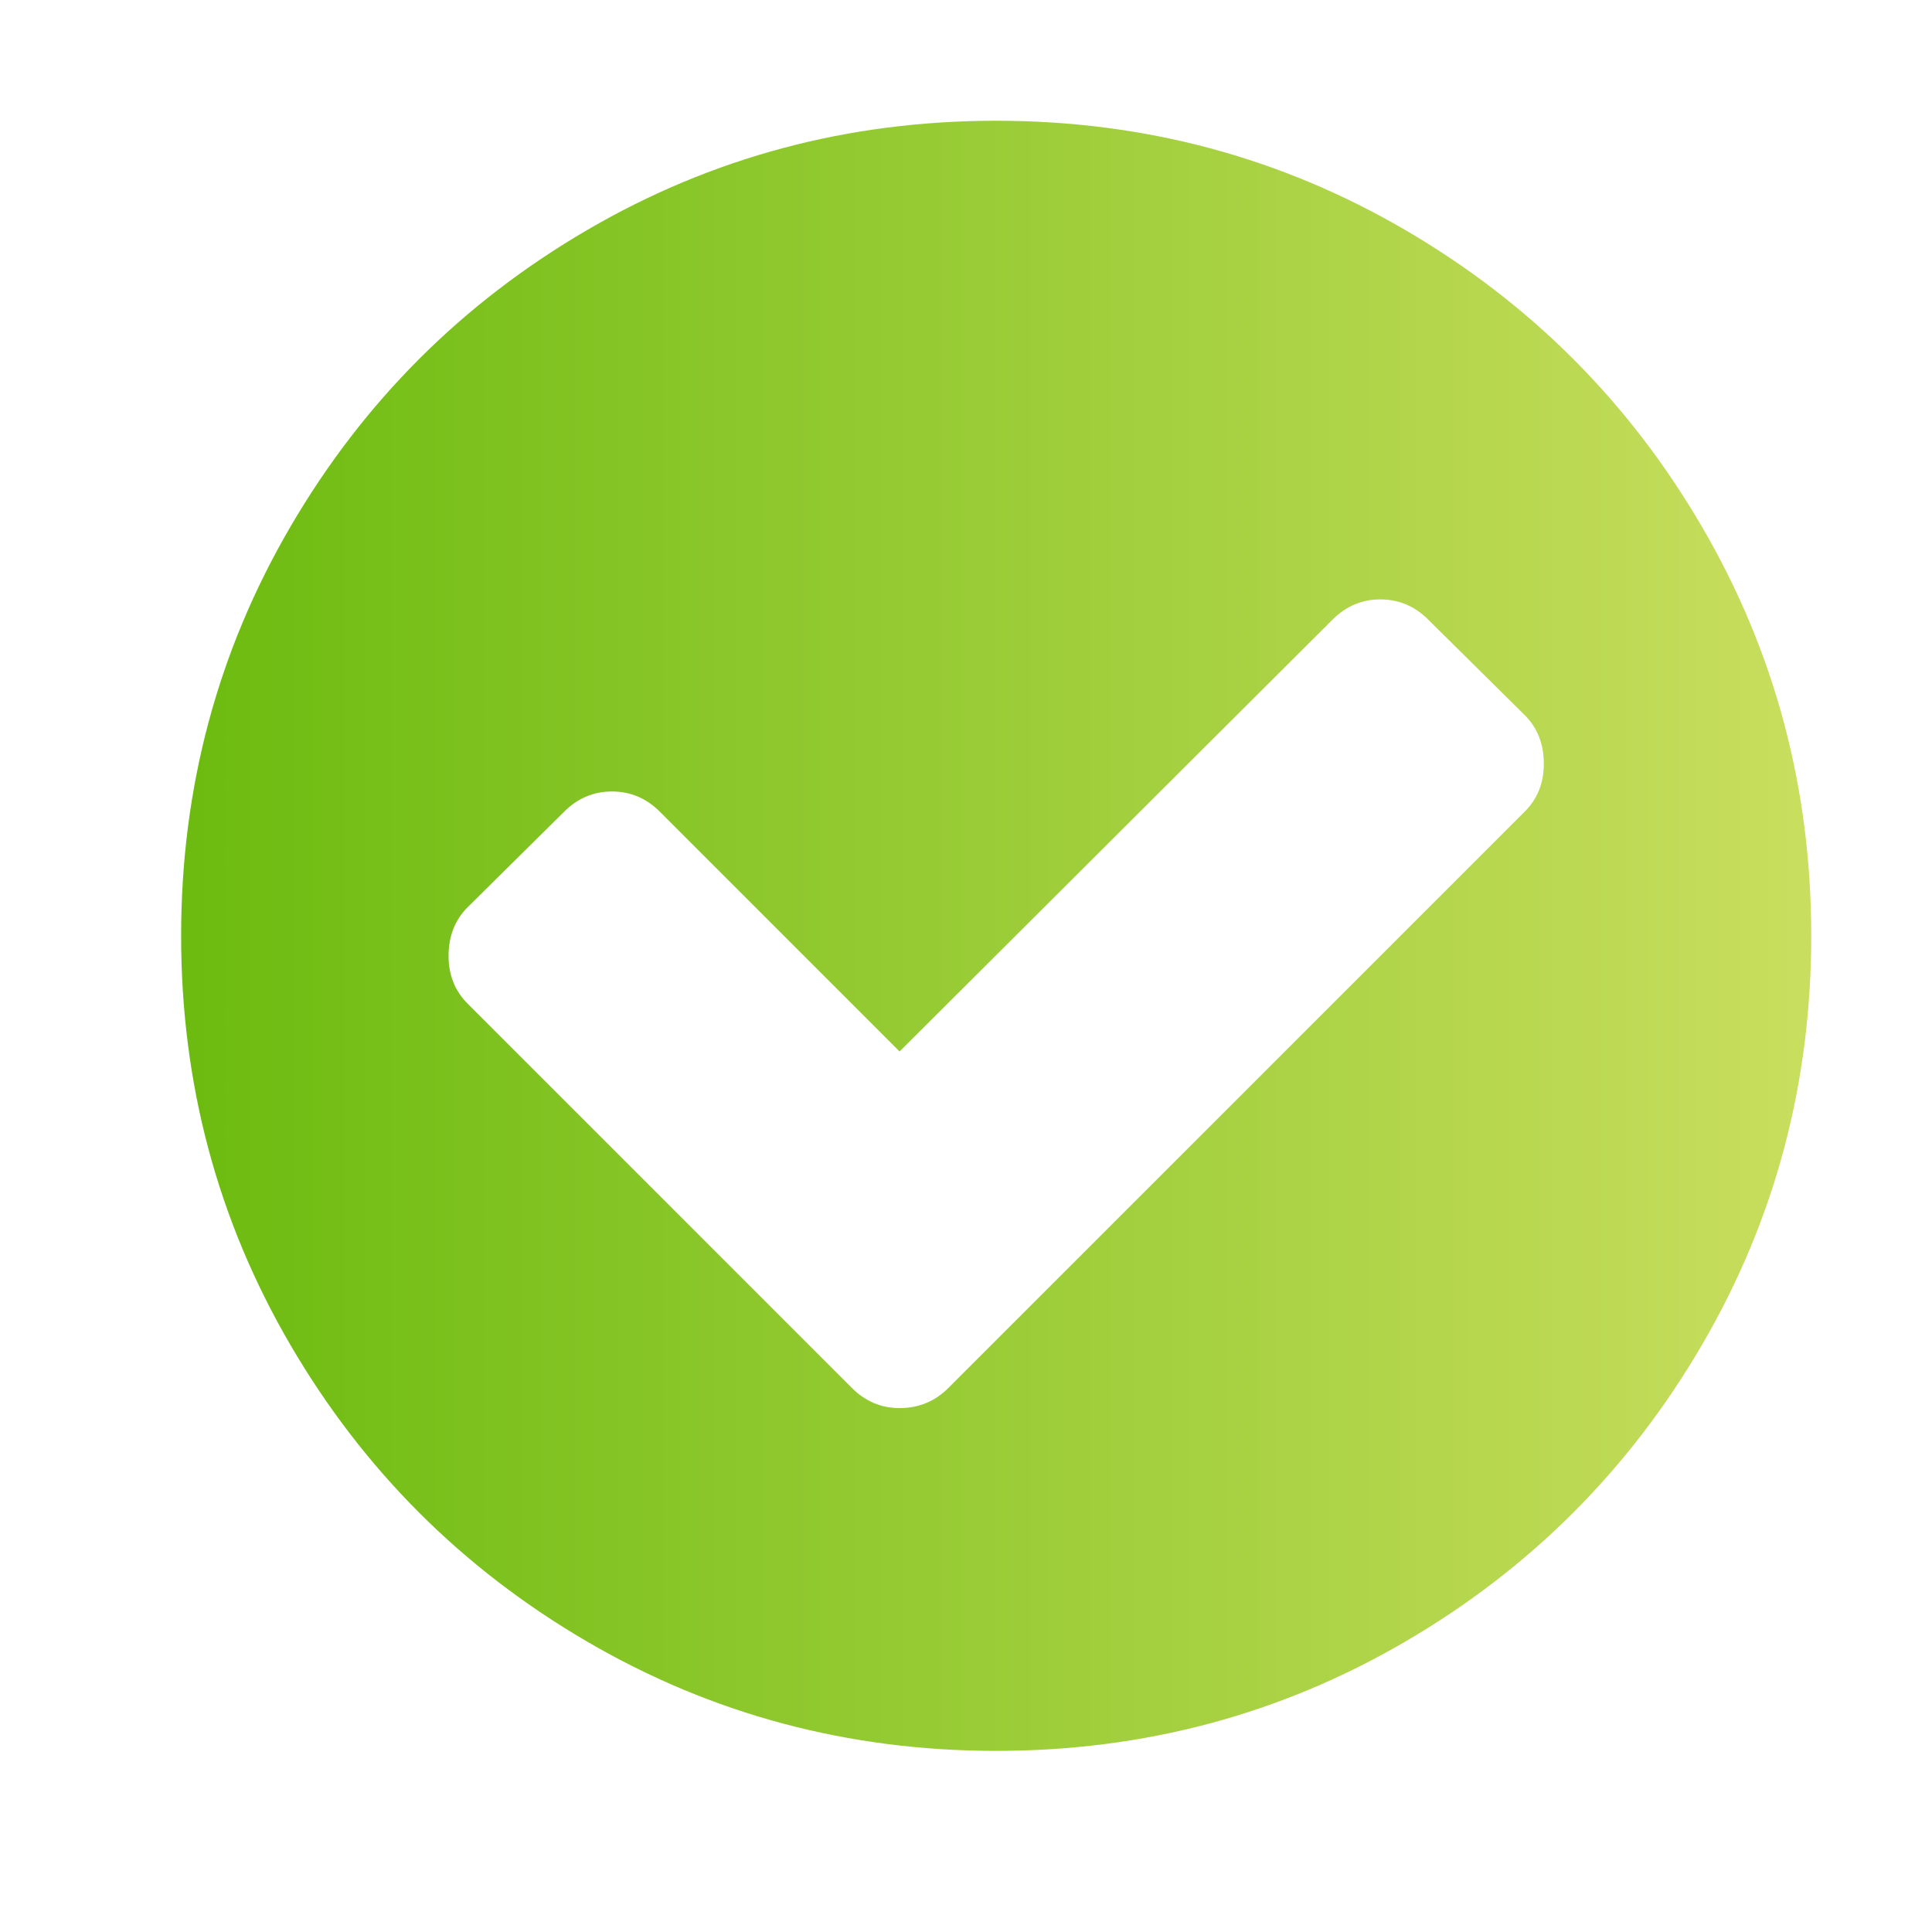 <svg width="40" height="40" viewBox="0 0 40 40" fill="none" xmlns="http://www.w3.org/2000/svg">
<path d="M31.963 15.815C31.963 15.405 31.831 15.068 31.567 14.805L29.568 12.827C29.29 12.549 28.96 12.41 28.579 12.41C28.198 12.41 27.869 12.549 27.59 12.827L18.625 21.77L13.66 16.804C13.381 16.526 13.052 16.387 12.671 16.387C12.29 16.387 11.96 16.526 11.682 16.804L9.683 18.782C9.419 19.045 9.287 19.382 9.287 19.793C9.287 20.188 9.419 20.518 9.683 20.781L17.637 28.735C17.915 29.014 18.245 29.153 18.625 29.153C19.021 29.153 19.358 29.014 19.636 28.735L31.567 16.804C31.831 16.541 31.963 16.211 31.963 15.815ZM37.5 19.375C37.5 22.436 36.746 25.26 35.237 27.846C33.728 30.431 31.681 32.478 29.096 33.987C26.51 35.496 23.686 36.25 20.625 36.25C17.564 36.25 14.74 35.496 12.155 33.987C9.569 32.478 7.522 30.431 6.013 27.846C4.504 25.26 3.75 22.436 3.75 19.375C3.75 16.314 4.504 13.49 6.013 10.905C7.522 8.319 9.569 6.272 12.155 4.763C14.74 3.254 17.564 2.5 20.625 2.5C23.686 2.5 26.51 3.254 29.096 4.763C31.681 6.272 33.728 8.319 35.237 10.905C36.746 13.49 37.5 16.314 37.5 19.375Z" fill="url(#paint0_linear_1495_29893)"/>
<defs>
<linearGradient id="paint0_linear_1495_29893" x1="3.75" y1="19.375" x2="37.5" y2="19.375" gradientUnits="userSpaceOnUse">
<stop stop-color="#6CBB10"/>
<stop offset="1" stop-color="#C9DE5E"/>
</linearGradient>
</defs>
</svg>
